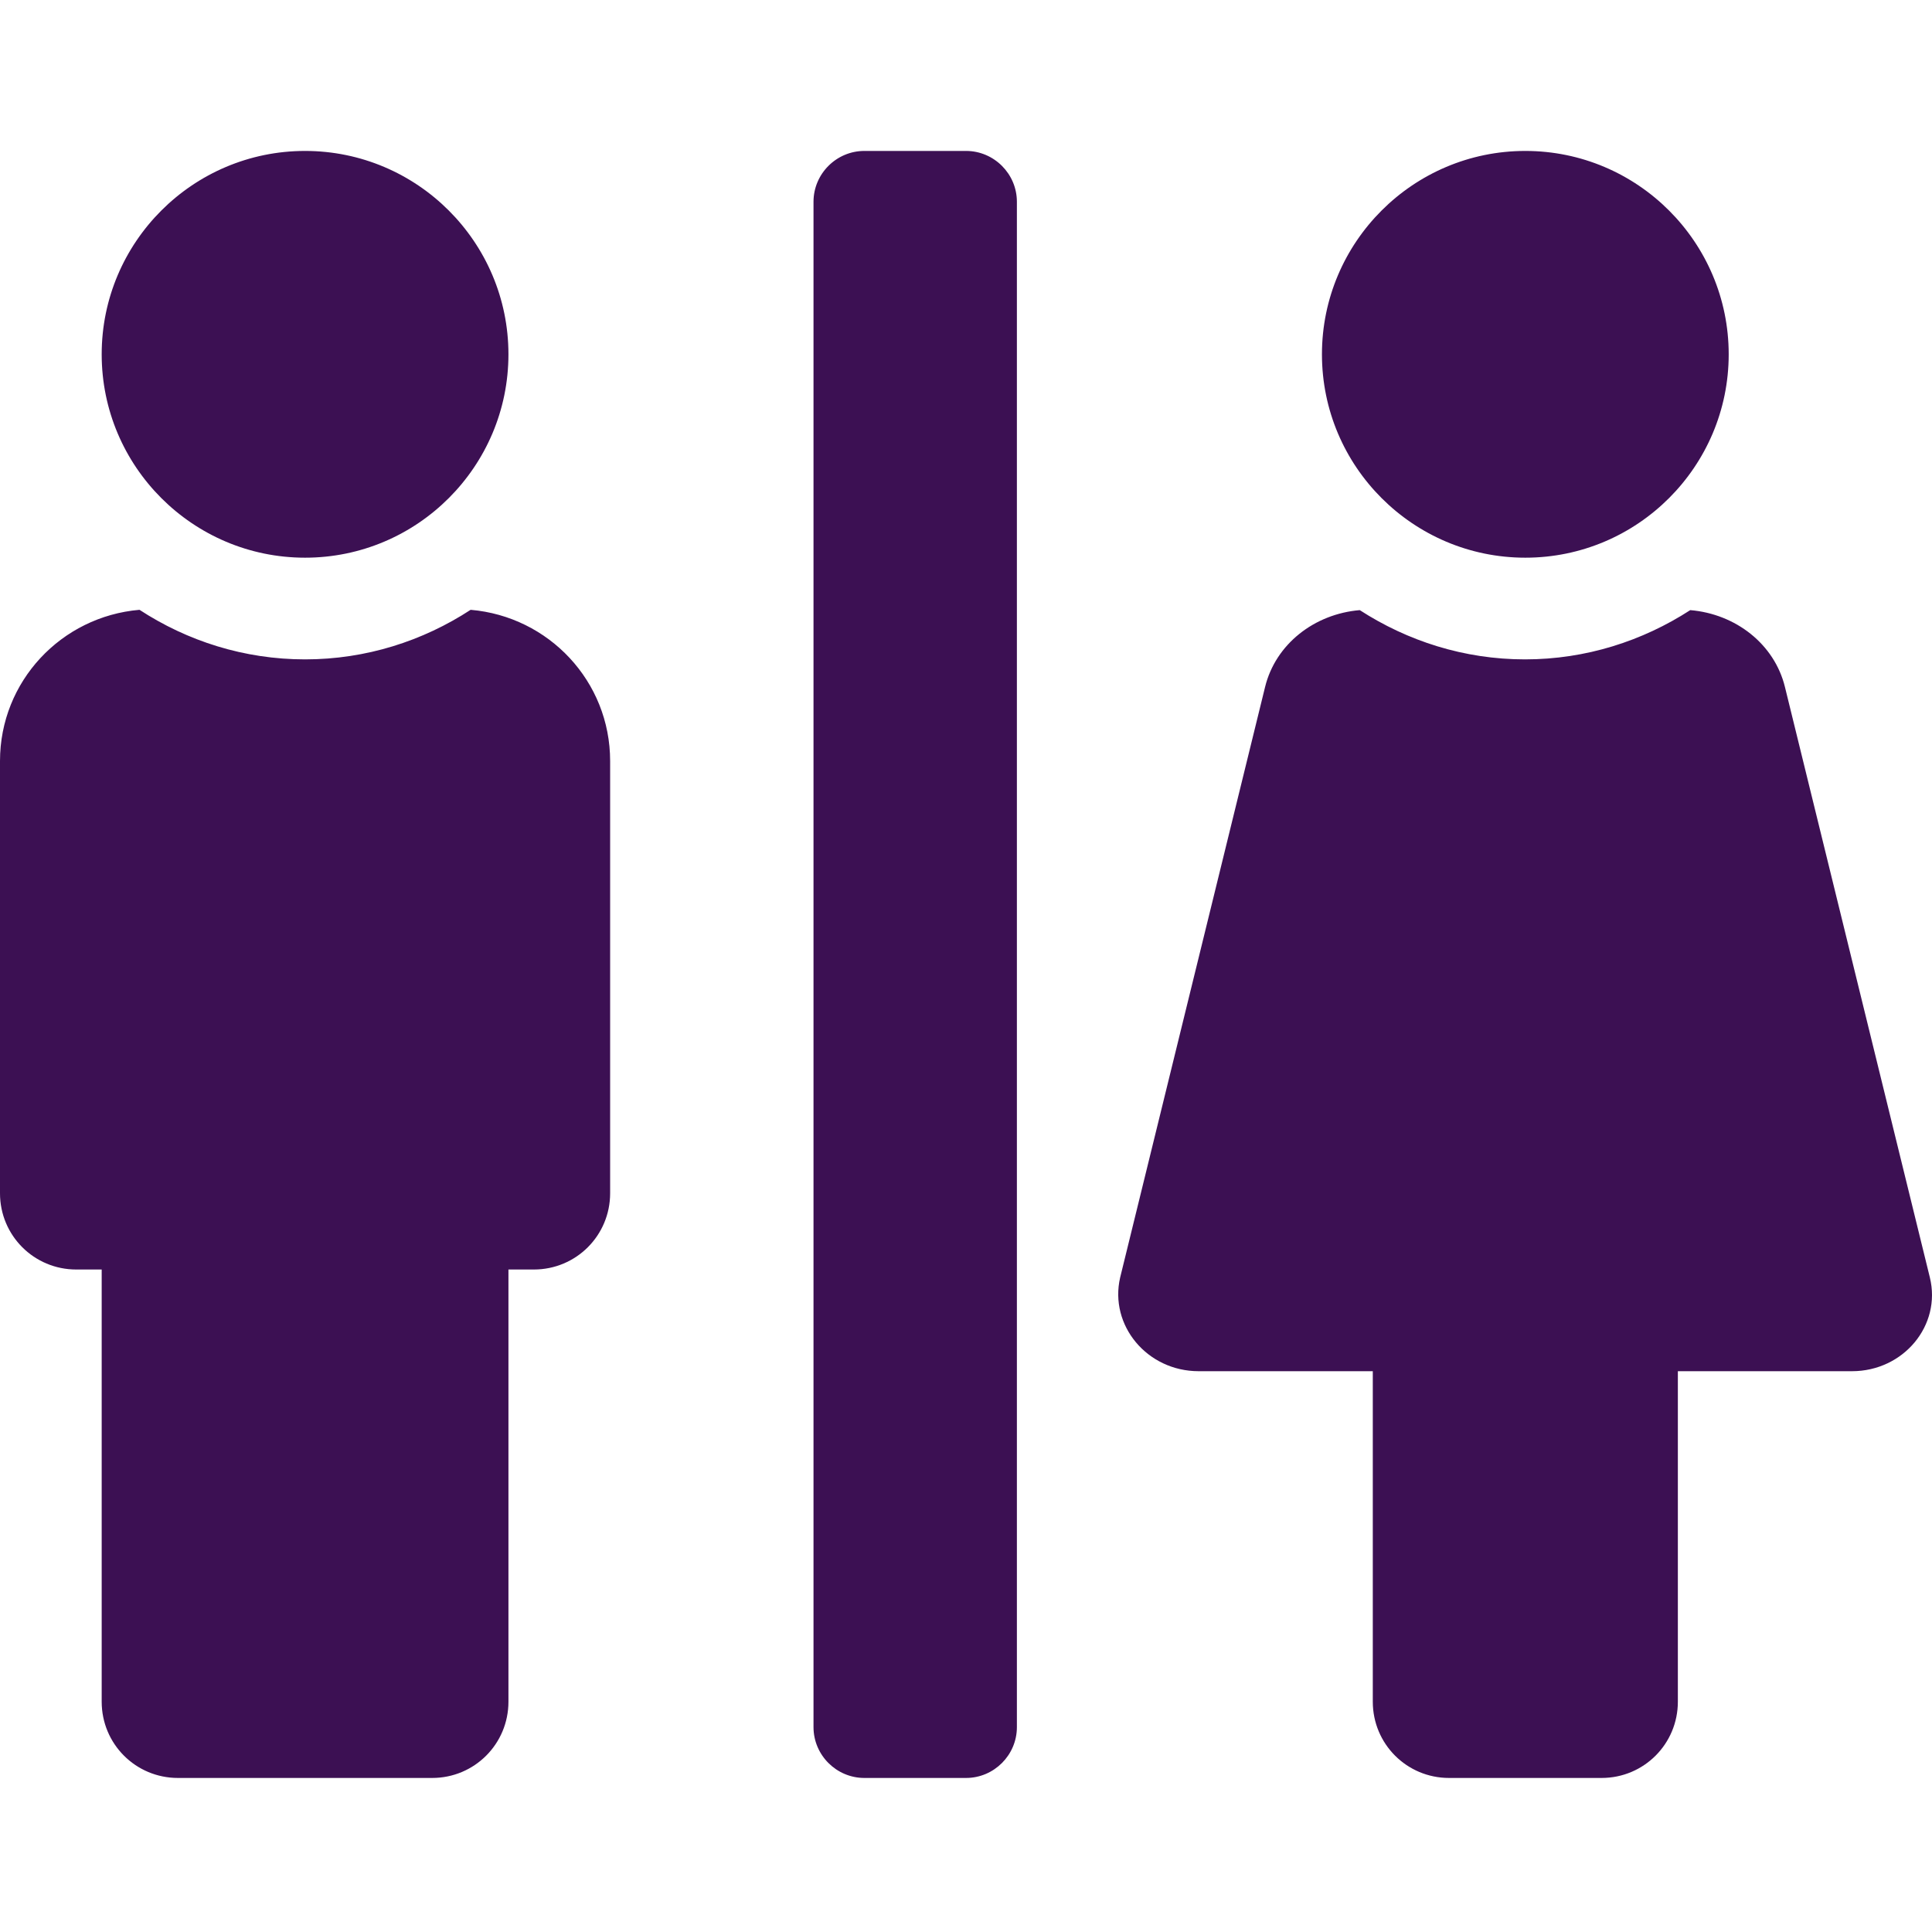 <svg width="256" height="256" viewBox="0 0 256 256" fill="none" xmlns="http://www.w3.org/2000/svg">
<path d="M40.423 73.897C55.287 73.897 67.371 61.812 67.371 46.949C67.371 32.085 55.287 20 40.423 20C25.559 20 13.474 32.085 13.474 46.949C13.474 61.812 25.559 73.897 40.423 73.897ZM202.114 73.897C216.978 73.897 229.062 61.812 229.062 46.949C229.062 32.085 216.978 20 202.114 20C187.25 20 175.165 32.085 175.165 46.949C175.165 61.812 187.25 73.897 202.114 73.897ZM255.716 169.27L236.515 91.035C235.126 85.35 229.989 81.35 223.967 80.845C217.651 84.929 210.156 87.371 202.072 87.371C193.987 87.371 186.492 84.929 180.176 80.845C174.155 81.35 169.018 85.35 167.628 91.035L148.427 169.27C146.954 175.628 152.006 181.691 158.828 181.691H181.902V225.482C181.902 231.083 186.408 235.588 192.008 235.588H212.22C217.82 235.588 222.325 231.083 222.325 225.482V181.691H245.4C252.221 181.691 257.274 175.628 255.716 169.27ZM128.005 20H114.531C110.826 20 107.794 23.032 107.794 26.737V228.851C107.794 232.556 110.826 235.588 114.531 235.588H128.005C131.711 235.588 134.743 232.556 134.743 228.851V26.737C134.743 23.032 131.711 20 128.005 20ZM62.361 80.803C56.044 84.929 48.507 87.371 40.423 87.371C32.338 87.371 24.801 84.929 18.485 80.803C8.127 81.687 0 90.277 0 100.846V158.111C0 163.711 4.505 168.217 10.106 168.217H13.474V225.482C13.474 231.083 17.98 235.588 23.58 235.588H57.266C62.866 235.588 67.371 231.083 67.371 225.482V168.217H70.74C76.34 168.217 80.846 163.711 80.846 158.111V100.846C80.846 90.277 72.719 81.687 62.361 80.803Z" fill="#3C1053"/>
</svg>
